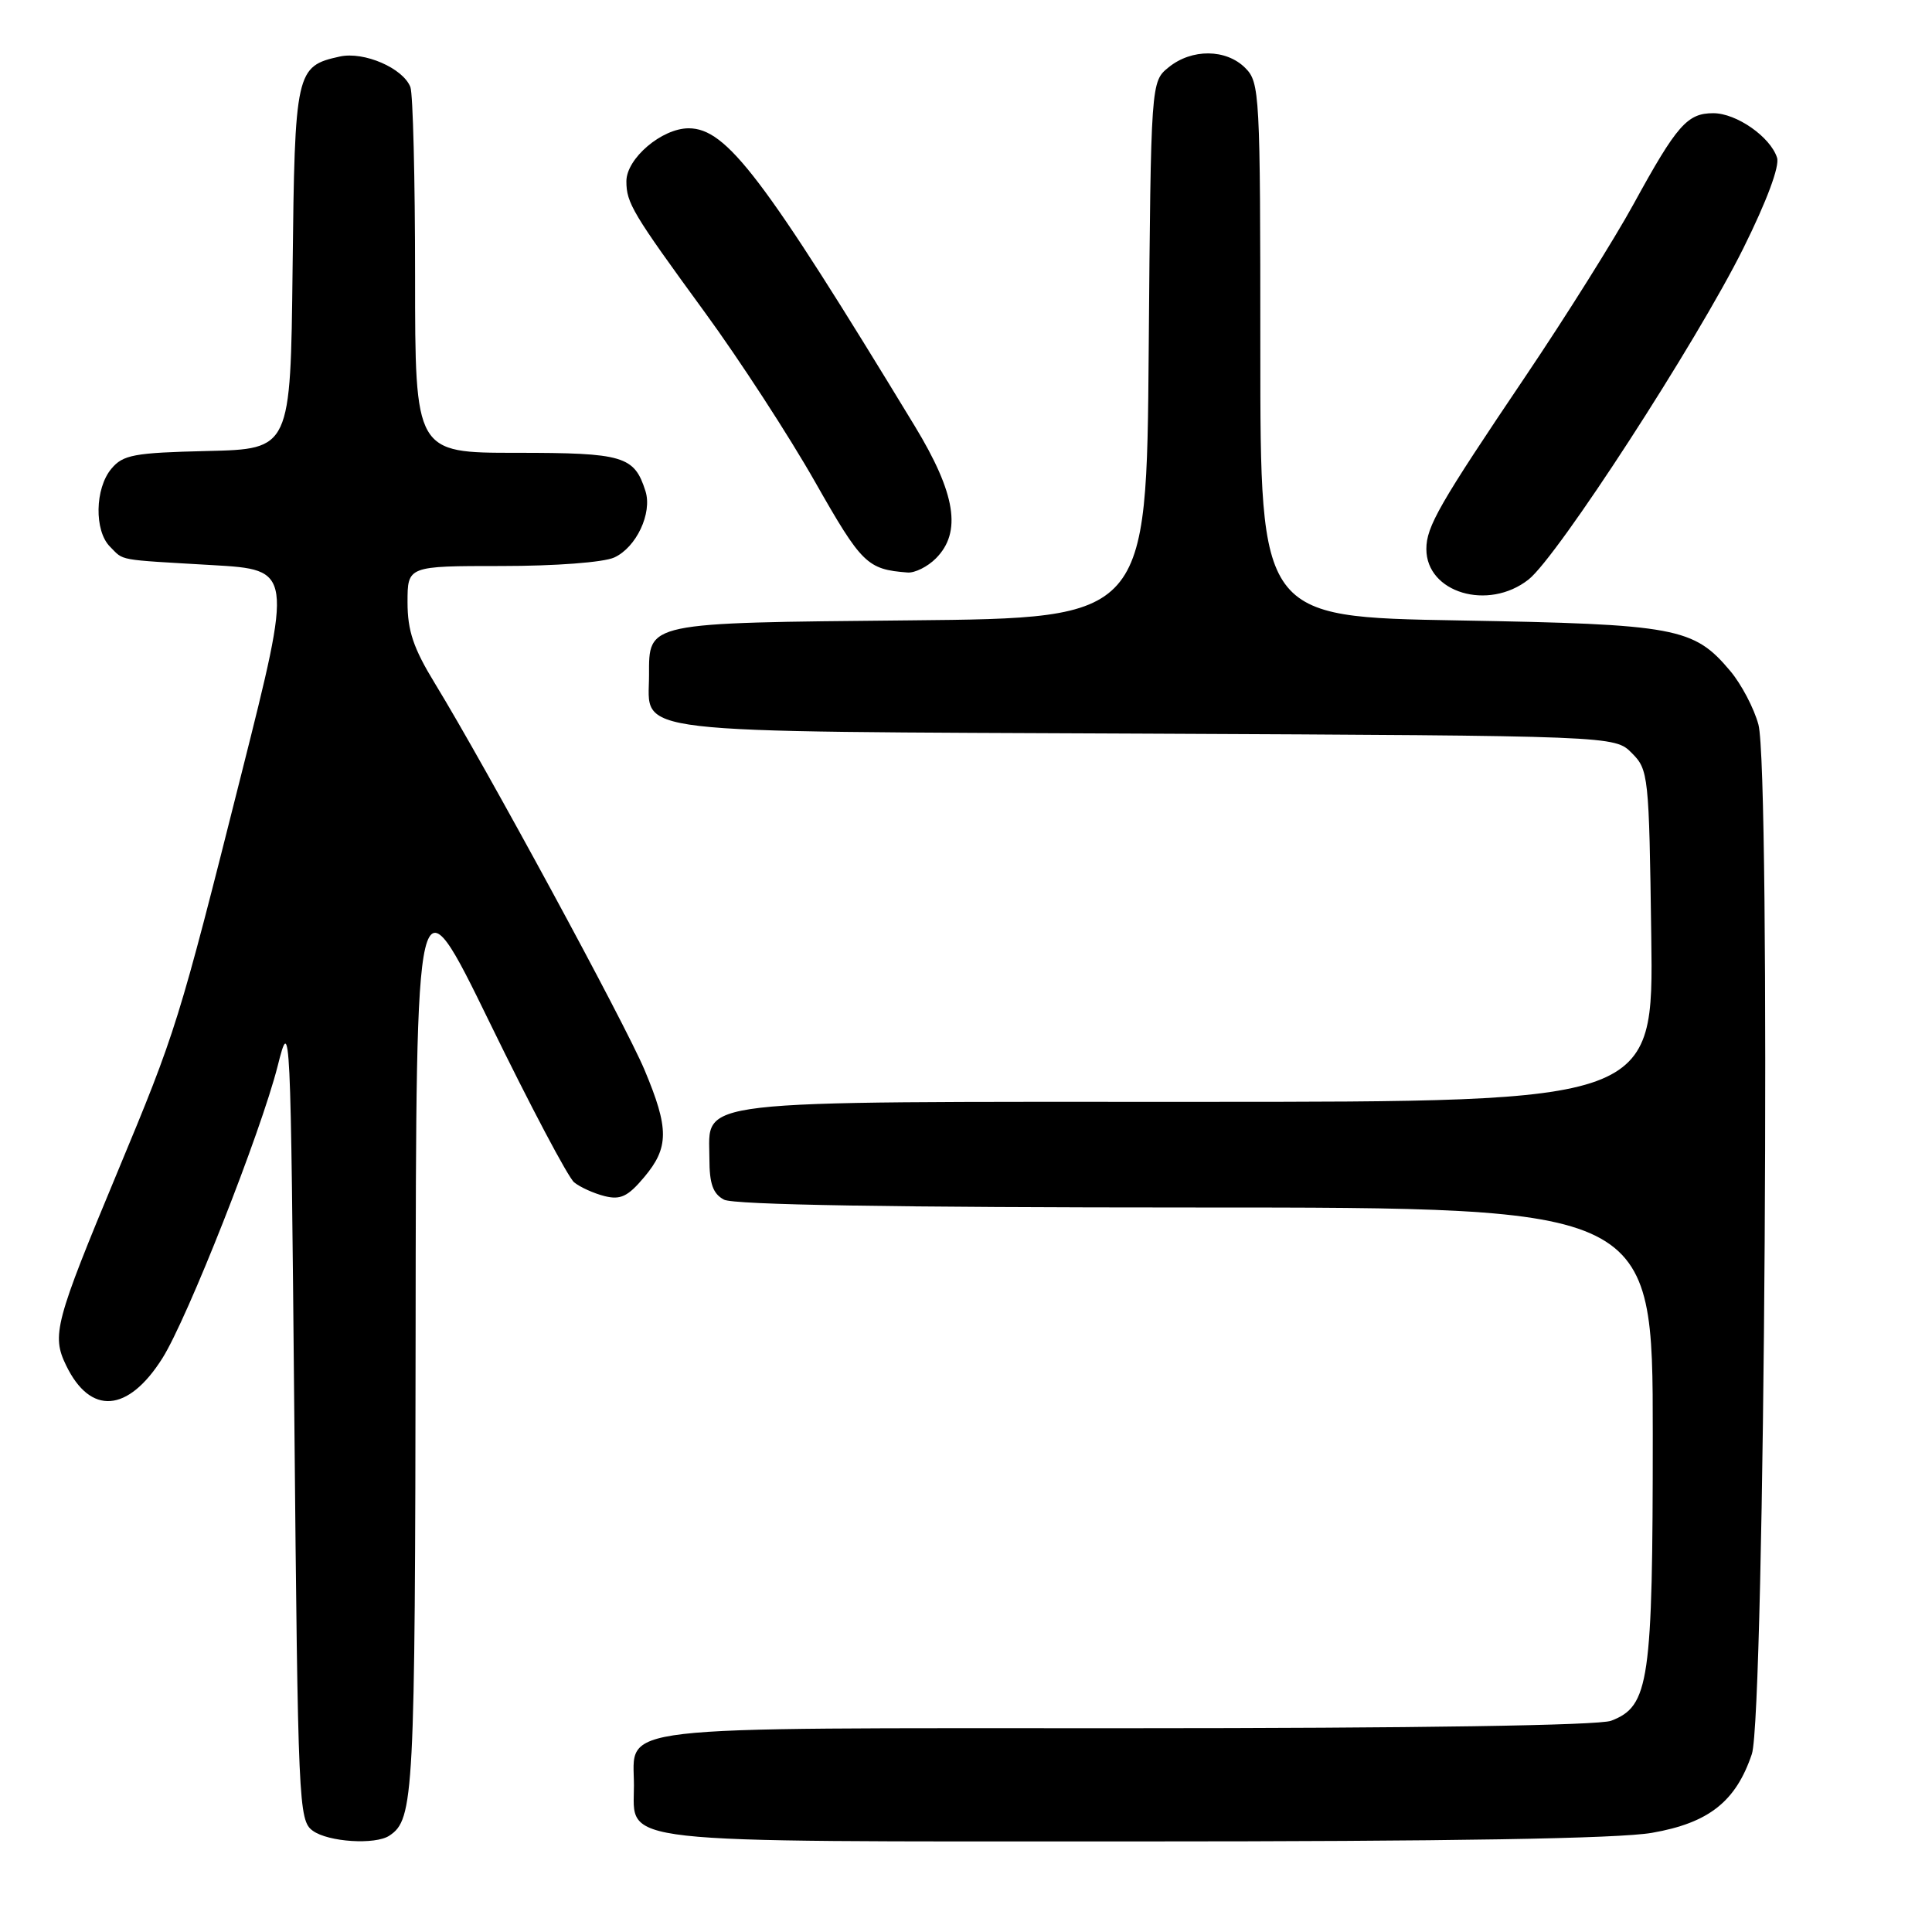 <?xml version="1.0" encoding="UTF-8" standalone="no"?>
<!DOCTYPE svg PUBLIC "-//W3C//DTD SVG 1.1//EN" "http://www.w3.org/Graphics/SVG/1.1/DTD/svg11.dtd" >
<svg xmlns="http://www.w3.org/2000/svg" xmlns:xlink="http://www.w3.org/1999/xlink" version="1.1" viewBox="0 0 256 256">
 <g >
 <path fill="currentColor"
d=" M 51.60 243.23 C 54.85 241.07 55.00 238.13 55.07 176.82 C 55.13 115.50 55.13 115.50 64.89 135.50 C 70.25 146.50 75.29 156.03 76.08 156.67 C 76.87 157.31 78.68 158.13 80.11 158.49 C 82.21 159.02 83.20 158.55 85.35 155.99 C 88.66 152.06 88.67 149.54 85.40 141.76 C 82.79 135.55 64.41 101.67 57.63 90.56 C 54.78 85.90 54.00 83.58 54.00 79.81 C 54.00 75.00 54.00 75.00 66.45 75.00 C 73.58 75.00 79.97 74.52 81.39 73.87 C 84.31 72.54 86.45 68.00 85.53 65.08 C 84.05 60.42 82.63 60.00 68.43 60.00 C 55.00 60.00 55.00 60.00 55.00 36.58 C 55.00 23.70 54.72 12.44 54.38 11.54 C 53.41 9.03 48.24 6.79 45.03 7.49 C 39.20 8.77 39.06 9.40 38.77 35.56 C 38.50 59.50 38.50 59.50 27.50 59.76 C 17.73 59.99 16.30 60.26 14.75 62.12 C 12.57 64.73 12.48 70.33 14.57 72.43 C 16.48 74.34 15.30 74.13 28.15 74.88 C 38.80 75.50 38.80 75.50 32.00 102.50 C 23.64 135.70 23.36 136.58 15.55 155.34 C 7.28 175.19 6.82 176.93 8.76 180.92 C 11.97 187.56 16.96 187.19 21.52 179.97 C 24.83 174.72 34.55 150.08 36.79 141.26 C 38.48 134.57 38.51 135.04 39.00 187.83 C 39.48 239.16 39.57 241.22 41.44 242.58 C 43.49 244.08 49.74 244.48 51.60 243.23 Z  M 218.89 242.86 C 226.42 241.55 230.01 238.72 232.13 232.42 C 233.85 227.30 234.65 102.13 233.00 96.01 C 232.42 93.85 230.74 90.66 229.27 88.91 C 224.42 83.14 222.16 82.72 193.25 82.21 C 167.00 81.75 167.00 81.75 167.00 46.37 C 167.00 12.33 166.92 10.92 165.00 9.00 C 162.47 6.47 157.92 6.43 154.86 8.91 C 152.50 10.82 152.50 10.82 152.21 46.36 C 151.93 81.90 151.93 81.90 120.62 82.20 C 85.42 82.54 86.00 82.42 86.00 89.47 C 86.00 97.39 81.79 96.89 151.76 97.21 C 213.95 97.50 213.95 97.50 216.22 99.78 C 218.43 101.99 218.51 102.69 218.80 124.03 C 219.11 146.00 219.11 146.00 158.78 146.00 C 90.41 146.00 94.00 145.58 94.00 153.52 C 94.00 156.86 94.47 158.18 95.93 158.96 C 97.21 159.65 118.60 160.00 158.43 160.00 C 219.00 160.00 219.00 160.00 219.00 190.03 C 219.00 222.90 218.54 226.08 213.48 228.01 C 211.85 228.63 187.65 229.00 149.26 229.00 C 79.74 229.00 84.00 228.50 84.00 236.60 C 84.00 244.41 80.34 244.00 150.39 244.00 C 192.28 244.00 214.46 243.63 218.89 242.86 Z  M 202.54 76.79 C 206.38 73.77 224.82 45.33 231.00 32.90 C 234.10 26.66 235.83 22.03 235.47 20.90 C 234.59 18.14 230.09 15.00 227.02 15.00 C 223.58 15.00 222.20 16.56 216.48 27.00 C 213.92 31.68 207.47 41.95 202.16 49.83 C 190.69 66.84 189.00 69.78 189.00 72.75 C 189.00 78.54 197.20 80.99 202.54 76.79 Z  M 124.00 74.00 C 127.47 70.53 126.65 65.40 121.19 56.42 C 101.13 23.40 96.27 17.00 91.25 17.00 C 87.70 17.00 83.00 21.00 83.00 24.02 C 83.00 26.90 83.80 28.24 93.39 41.38 C 97.99 47.68 104.57 57.80 108.01 63.87 C 114.18 74.73 114.91 75.45 120.25 75.86 C 121.21 75.94 122.90 75.10 124.00 74.00 Z "/>
</g>
</svg>